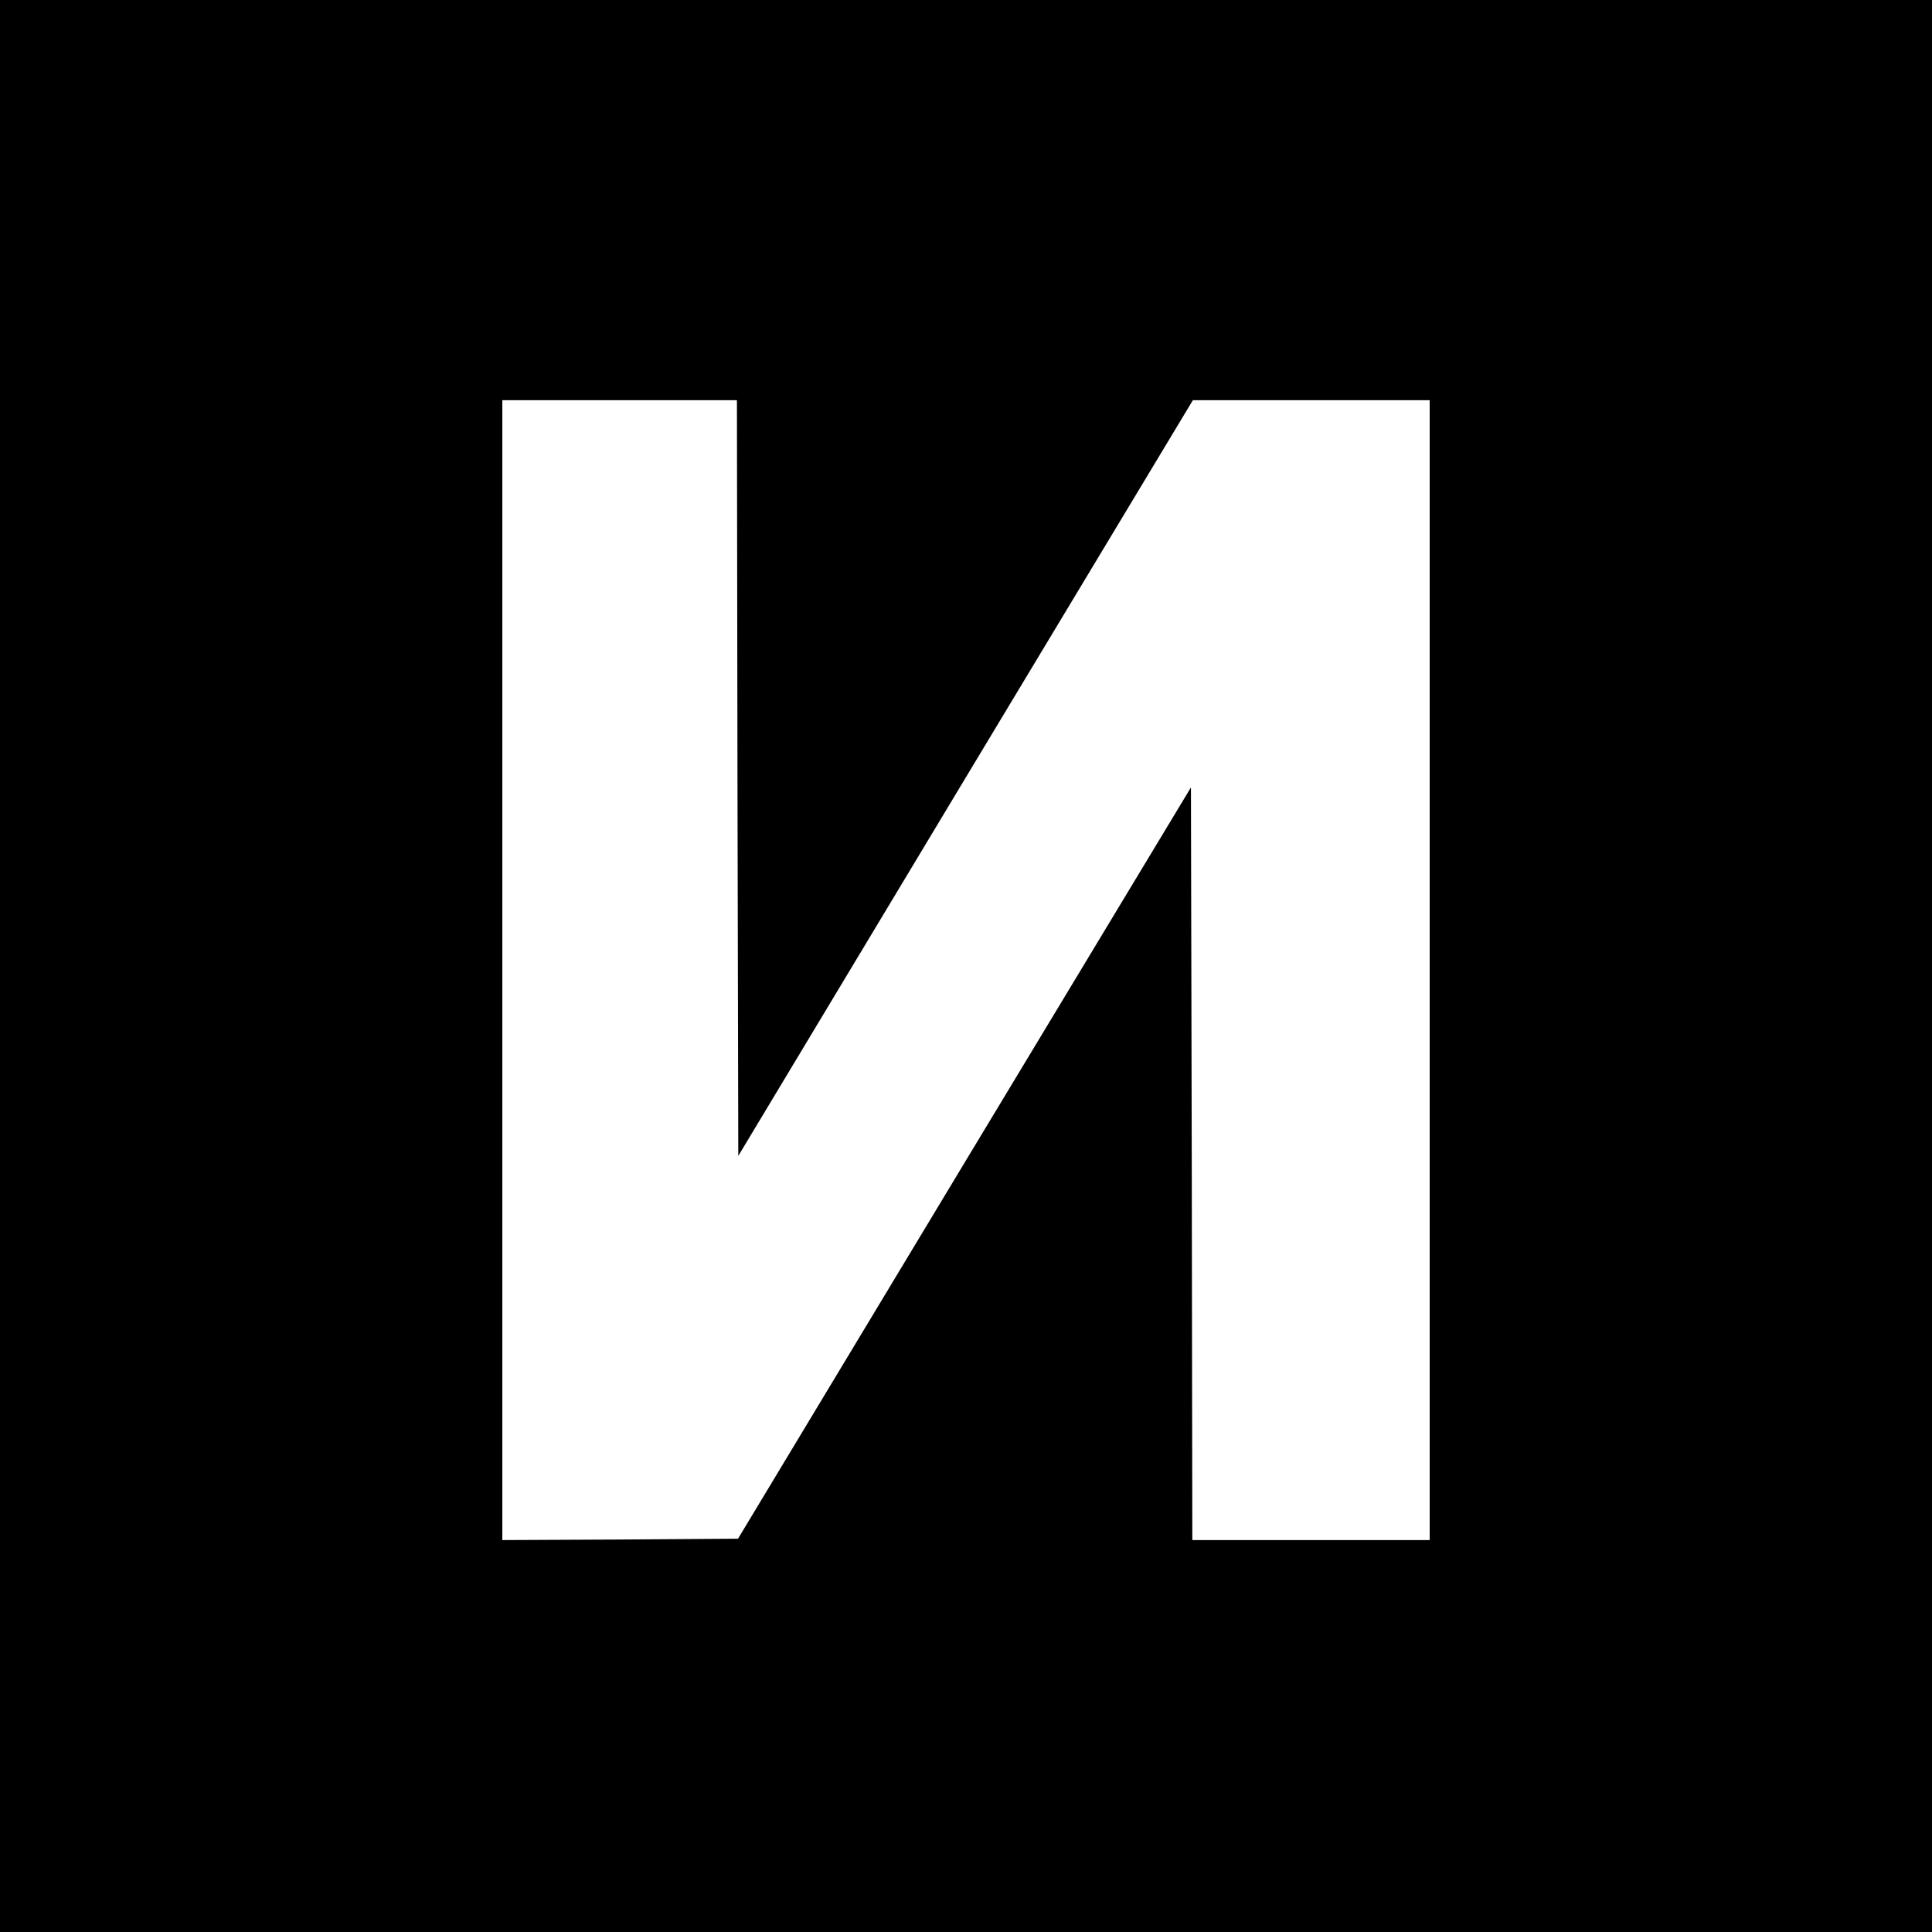 <?xml version="1.0" standalone="no"?>
<!DOCTYPE svg PUBLIC "-//W3C//DTD SVG 20010904//EN"
 "http://www.w3.org/TR/2001/REC-SVG-20010904/DTD/svg10.dtd">
<svg version="1.0" xmlns="http://www.w3.org/2000/svg"
 width="700pt" height="700pt" viewBox="0 0 700 700"
 preserveAspectRatio="xMidYMid meet">
<g transform="translate(0,700) scale(0.1,-0.1)"
fill="#000000" stroke="none">
<path d="M0 3500 l0 -3500 3500 0 3500 0 0 3500 0 3500 -3500 0 -3500 0 0
-3500z m2672 681 l3 -1369 823 1369 824 1369 429 0 429 0 0 -2065 0 -2065
-430 0 -430 0 -2 1363 -3 1364 -821 -1361 -820 -1361 -427 -3 -427 -2 0 2065
0 2065 425 0 425 0 2 -1369z"/>
</g>
</svg>
